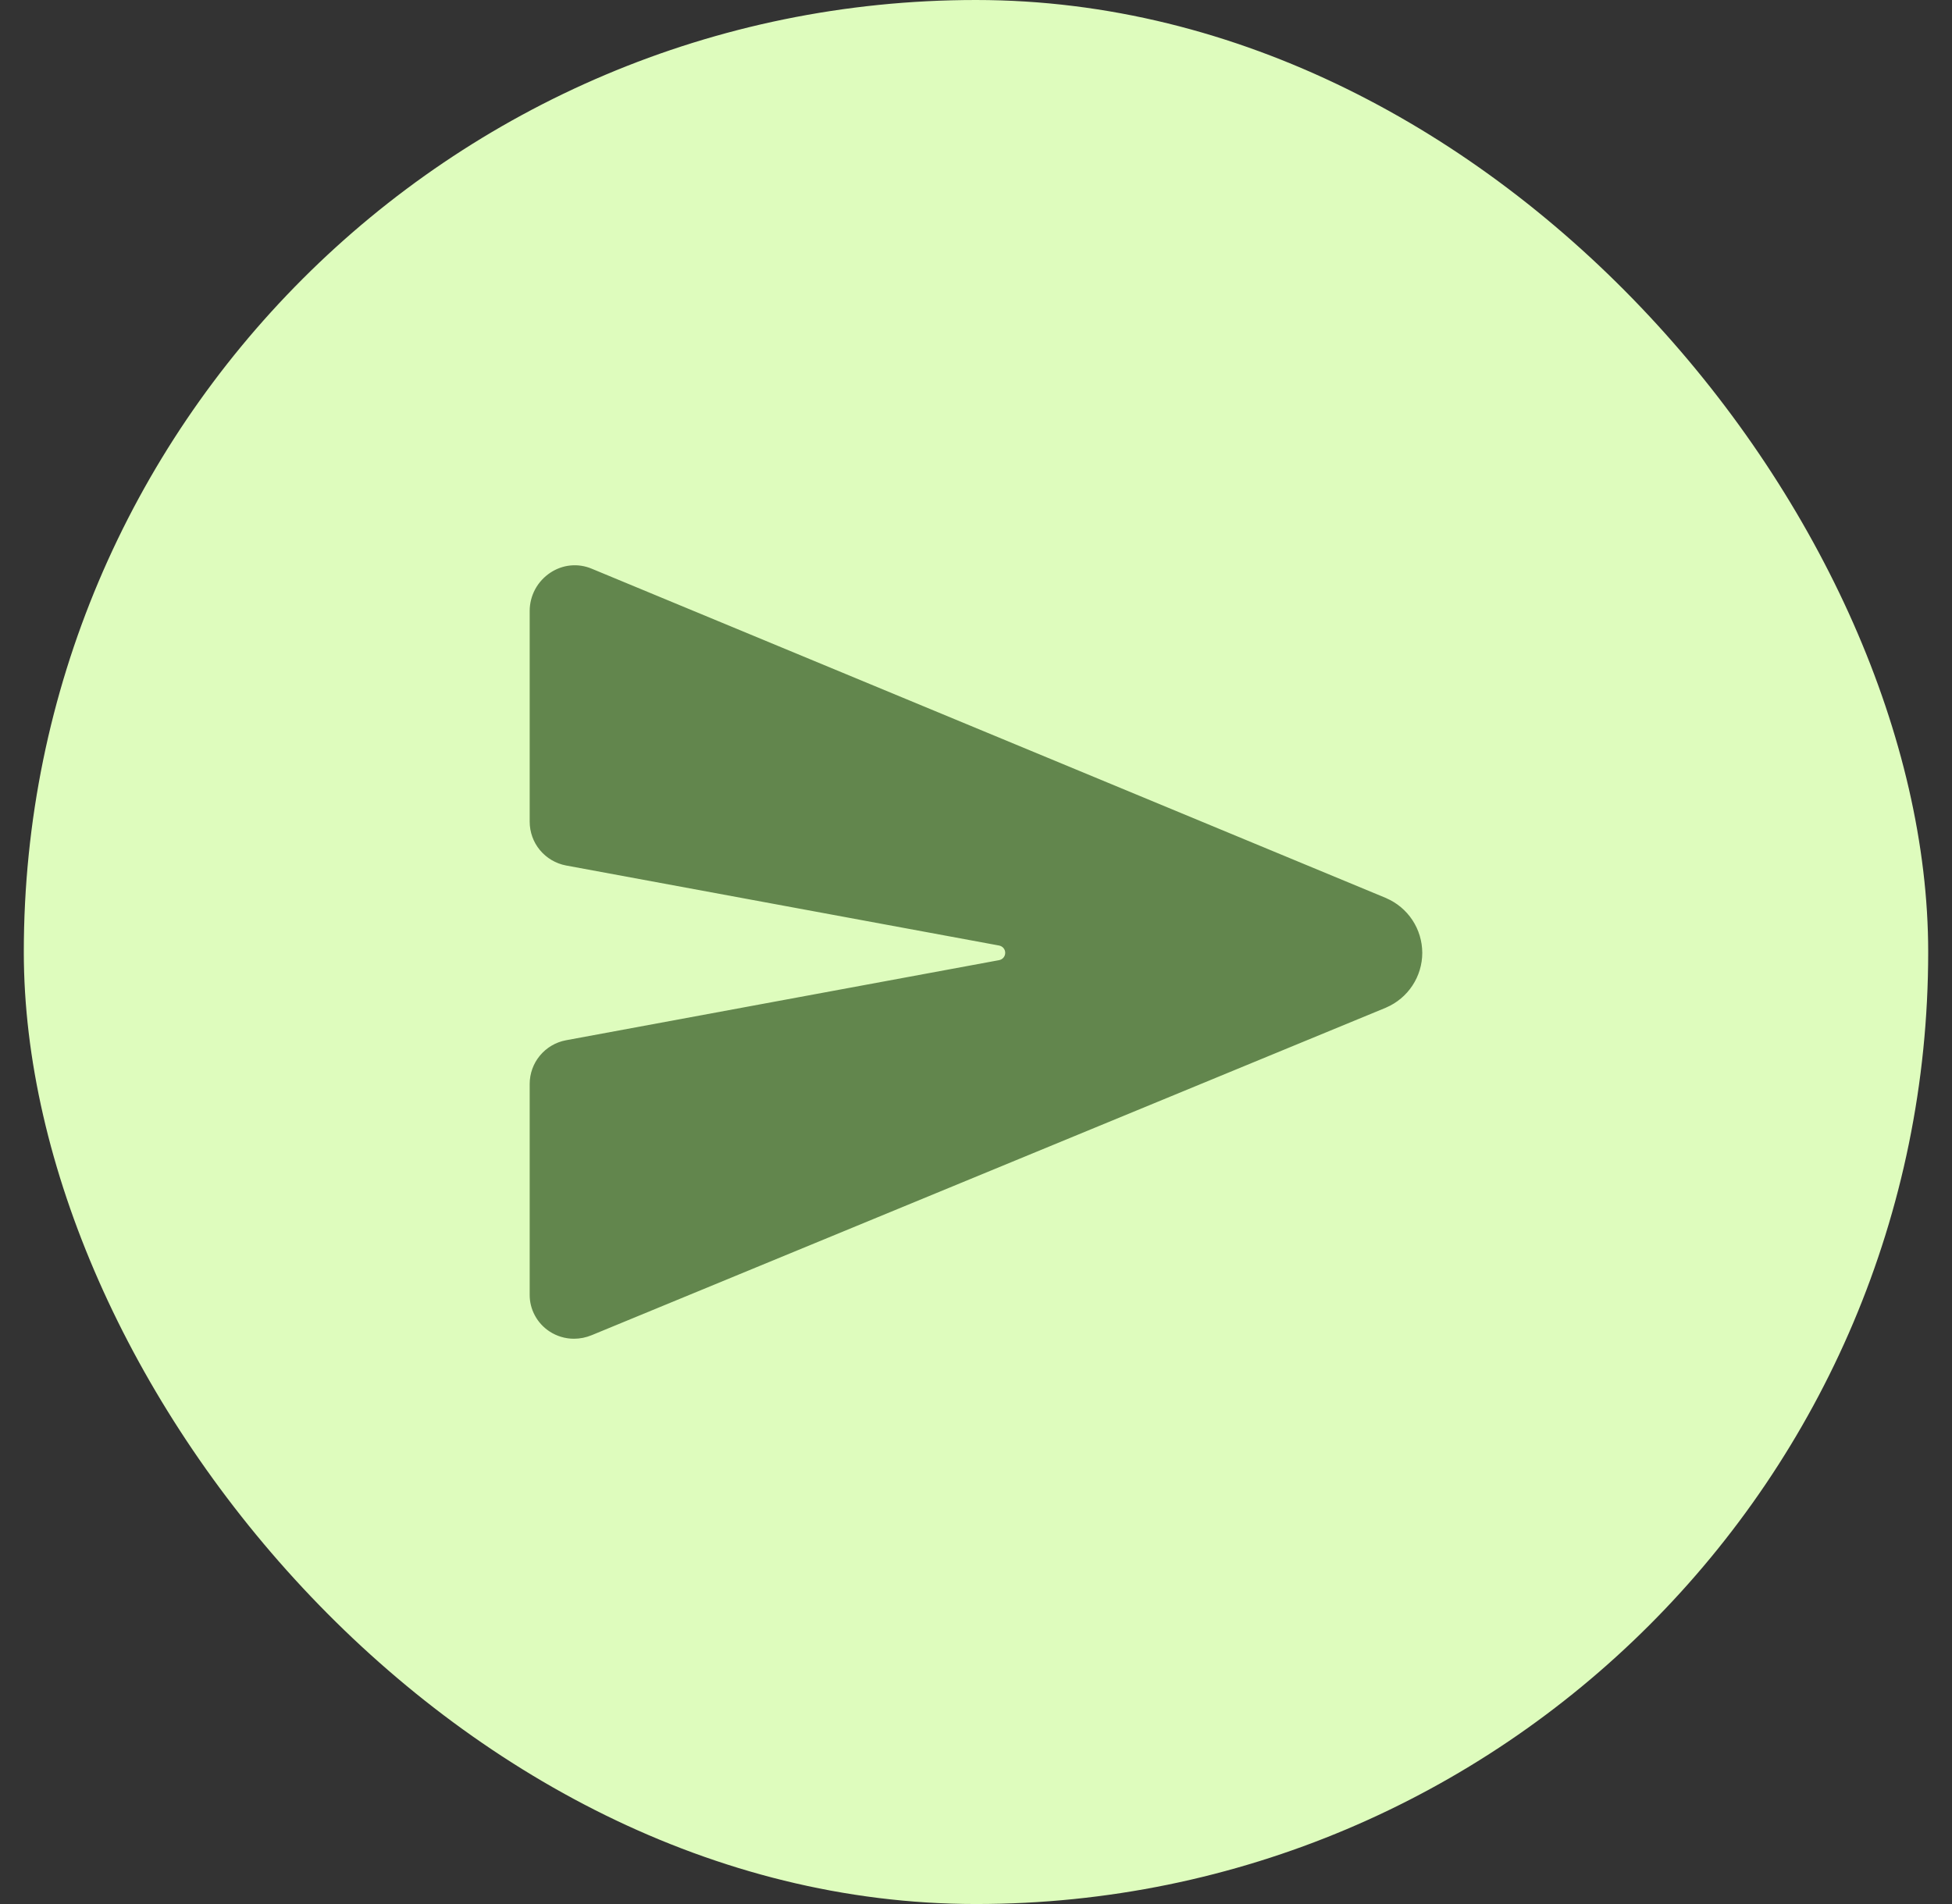 <svg width="41" height="40" viewBox="0 0 41 40" fill="none" xmlns="http://www.w3.org/2000/svg">
<rect x="0" y="0" width="41" height="40" fill="#333333" stroke="none"/>
<rect x="0.5" width="40" height="40" rx="20" fill="#DEFCBD"/>
<path d="M11.985 11.899C12.133 11.884 12.283 11.908 12.42 11.965L29.102 18.883V18.884L29.109 18.887C29.33 18.982 29.518 19.14 29.65 19.34C29.783 19.541 29.853 19.777 29.854 20.017C29.854 20.258 29.783 20.494 29.65 20.695C29.518 20.895 29.33 21.053 29.109 21.148H29.108L29.101 21.152L12.42 28.032H12.419C12.304 28.08 12.18 28.105 12.055 28.105C11.875 28.105 11.7 28.052 11.55 27.953C11.425 27.87 11.323 27.759 11.252 27.627C11.181 27.496 11.144 27.349 11.145 27.2V22.773C11.145 22.56 11.219 22.353 11.355 22.189C11.492 22.024 11.682 21.912 11.892 21.873L20.99 20.19C21.03 20.182 21.067 20.161 21.093 20.129C21.119 20.098 21.133 20.058 21.133 20.017C21.133 19.976 21.119 19.937 21.093 19.906C21.067 19.874 21.03 19.853 20.99 19.845L11.892 18.163C11.682 18.123 11.492 18.011 11.355 17.846C11.219 17.682 11.145 17.475 11.145 17.261V12.835C11.145 12.679 11.184 12.526 11.258 12.388C11.332 12.251 11.441 12.133 11.571 12.047C11.695 11.965 11.837 11.913 11.985 11.899Z" fill="#62864D" stroke="#62864D" stroke-width="0.039"/>
</svg>
